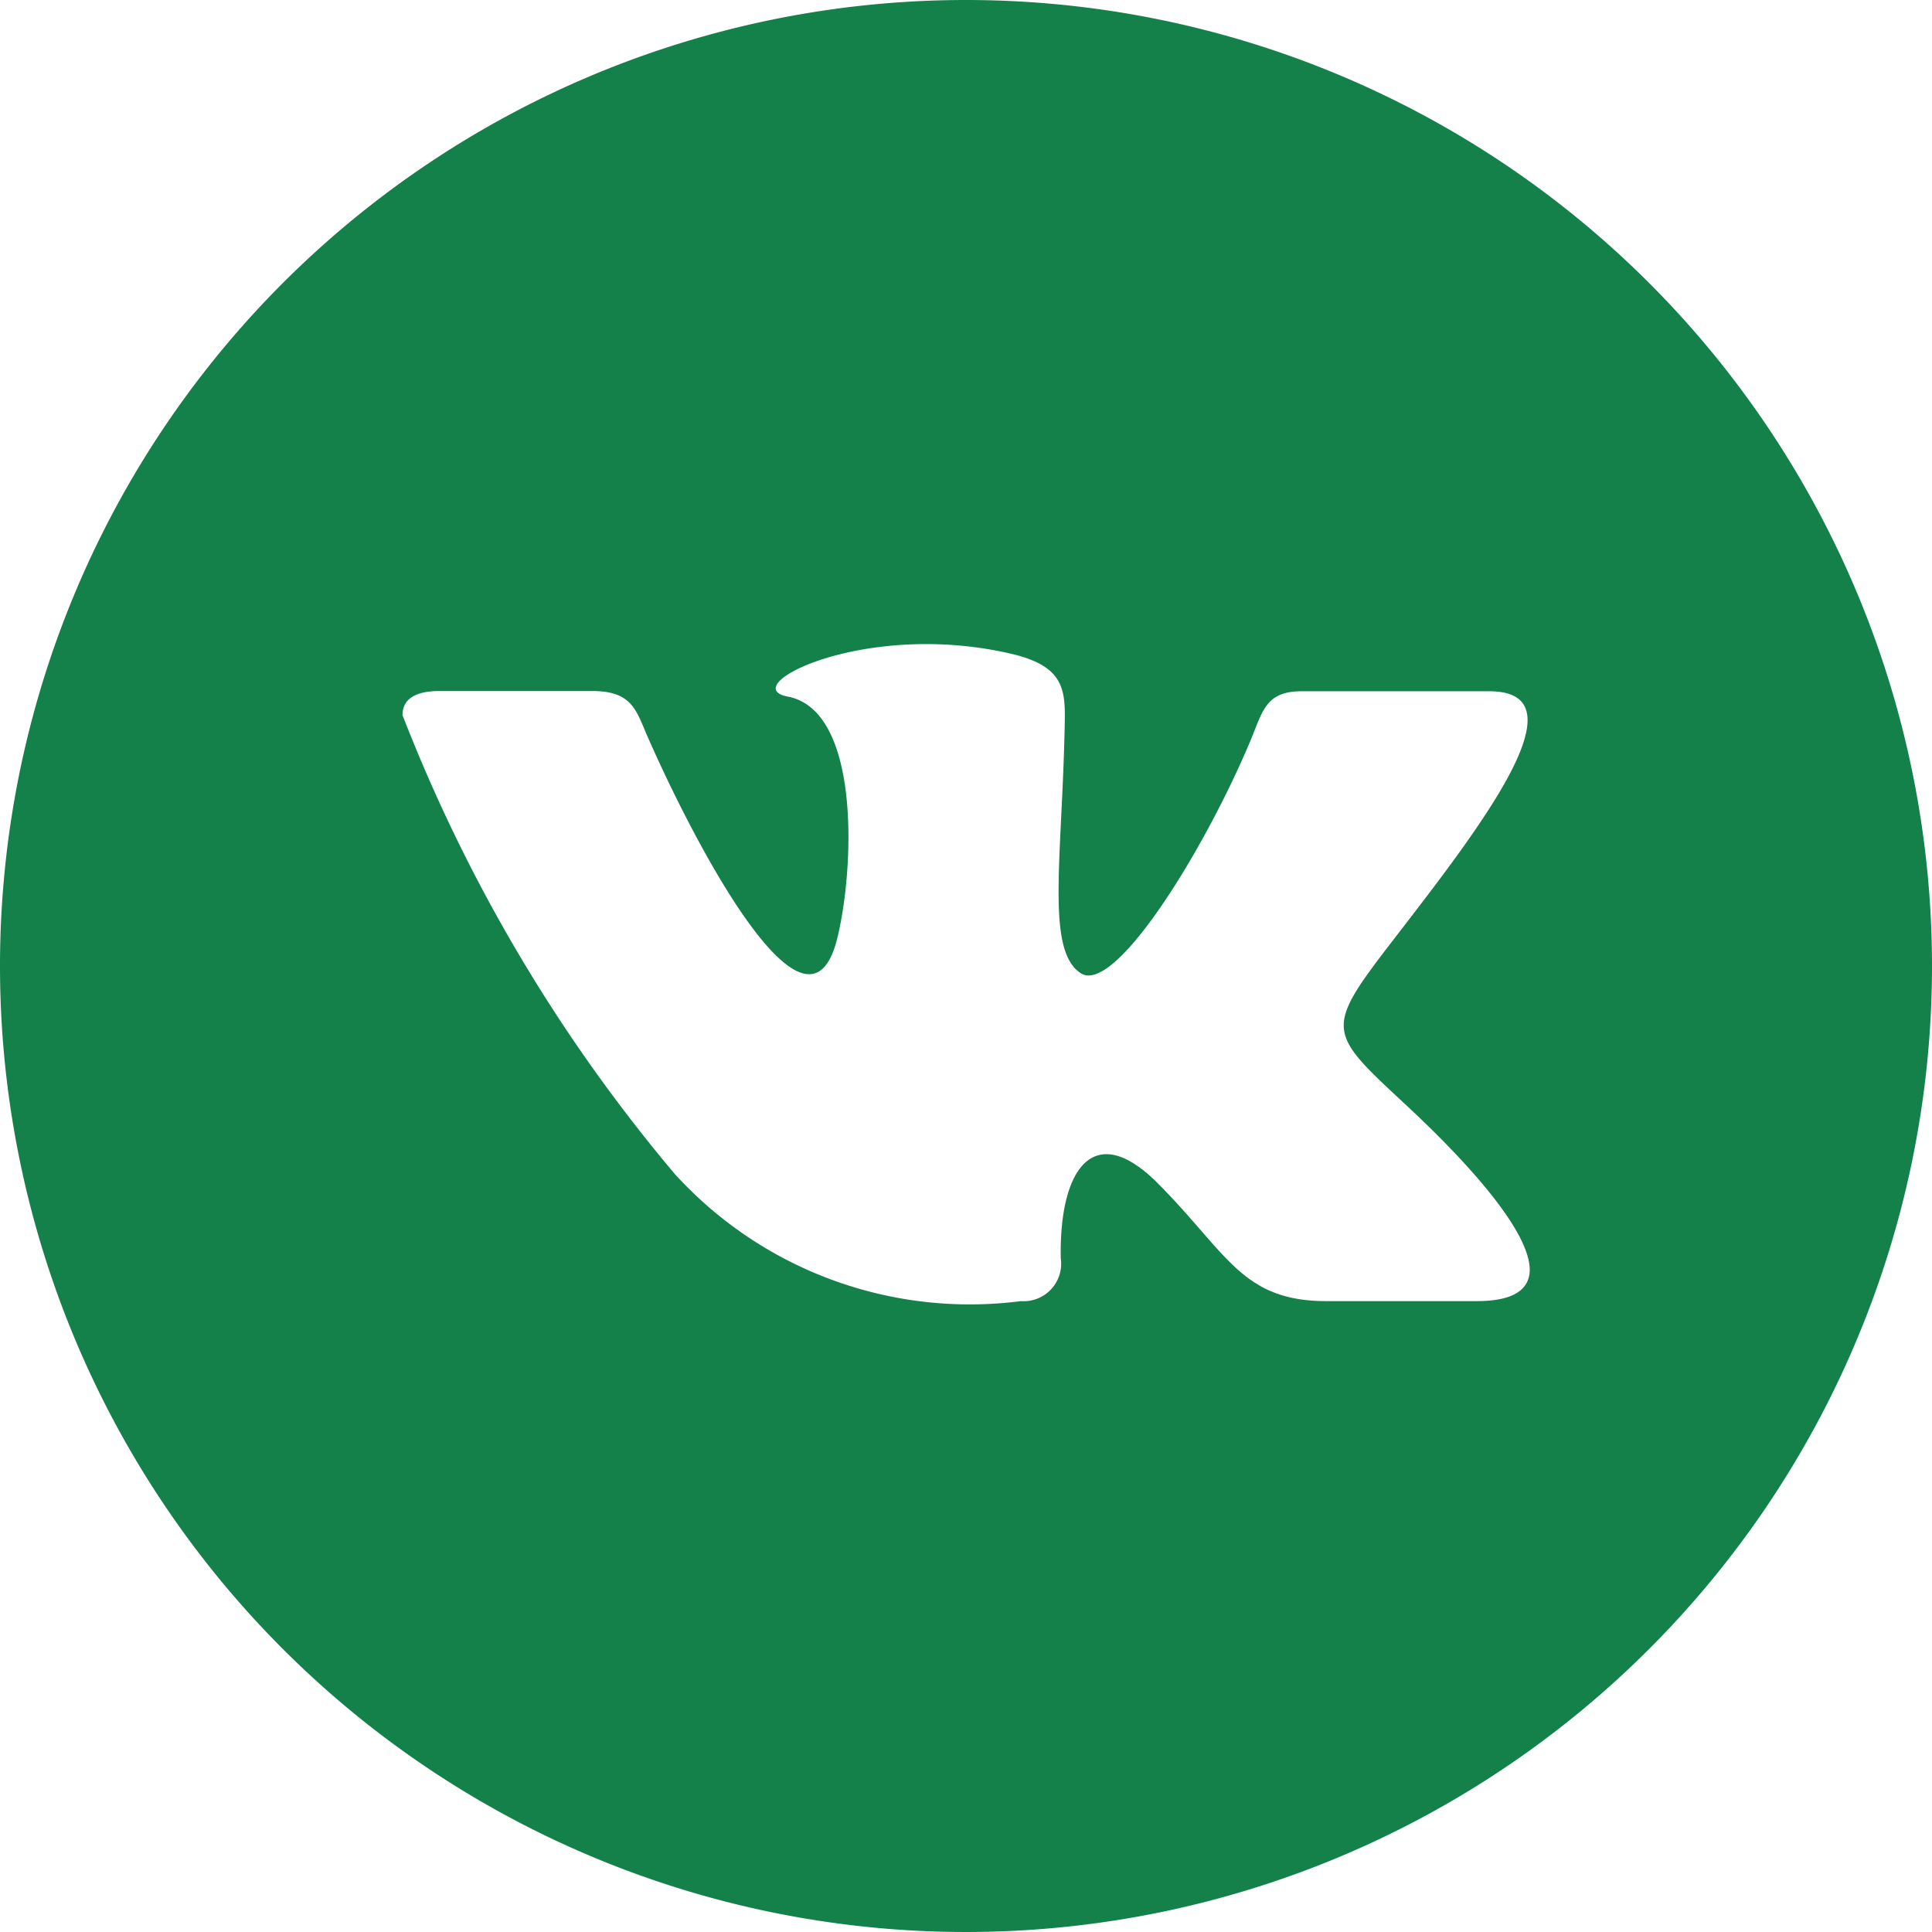 <svg xmlns="http://www.w3.org/2000/svg" width="24" height="24" viewBox="0 0 24 24">
  <path id="vk" d="M12,0A12,12,0,1,0,24,12,12,12,0,0,0,12,0Zm6.344,16.163H16.477c-1.055,0-1.232-.6-2.1-1.469-.785-.785-1.22-.183-1.2.935a.466.466,0,0,1-.495.534,4.955,4.955,0,0,1-4.3-1.58A20.179,20.179,0,0,1,5,8.884c0-.208.172-.3.459-.3h1.9c.5,0,.545.249.686.568.584,1.331,1.981,4,2.354,2.511.214-.856.3-2.839-.615-3.01-.52-.1.4-.652,1.722-.652a4.677,4.677,0,0,1,1.054.12c.673.156.676.458.666.9-.034,1.666-.235,2.786.2,3.069.419.271,1.521-1.5,2.1-2.871.159-.378.191-.632.643-.632H18.5c1.216,0-.159,1.748-1.21,3.112-.847,1.1-.8,1.12.183,2.034.7.651,1.53,1.54,1.53,2.043C19,16.011,18.814,16.163,18.344,16.163Z" fill="#14814b"/>
</svg>
